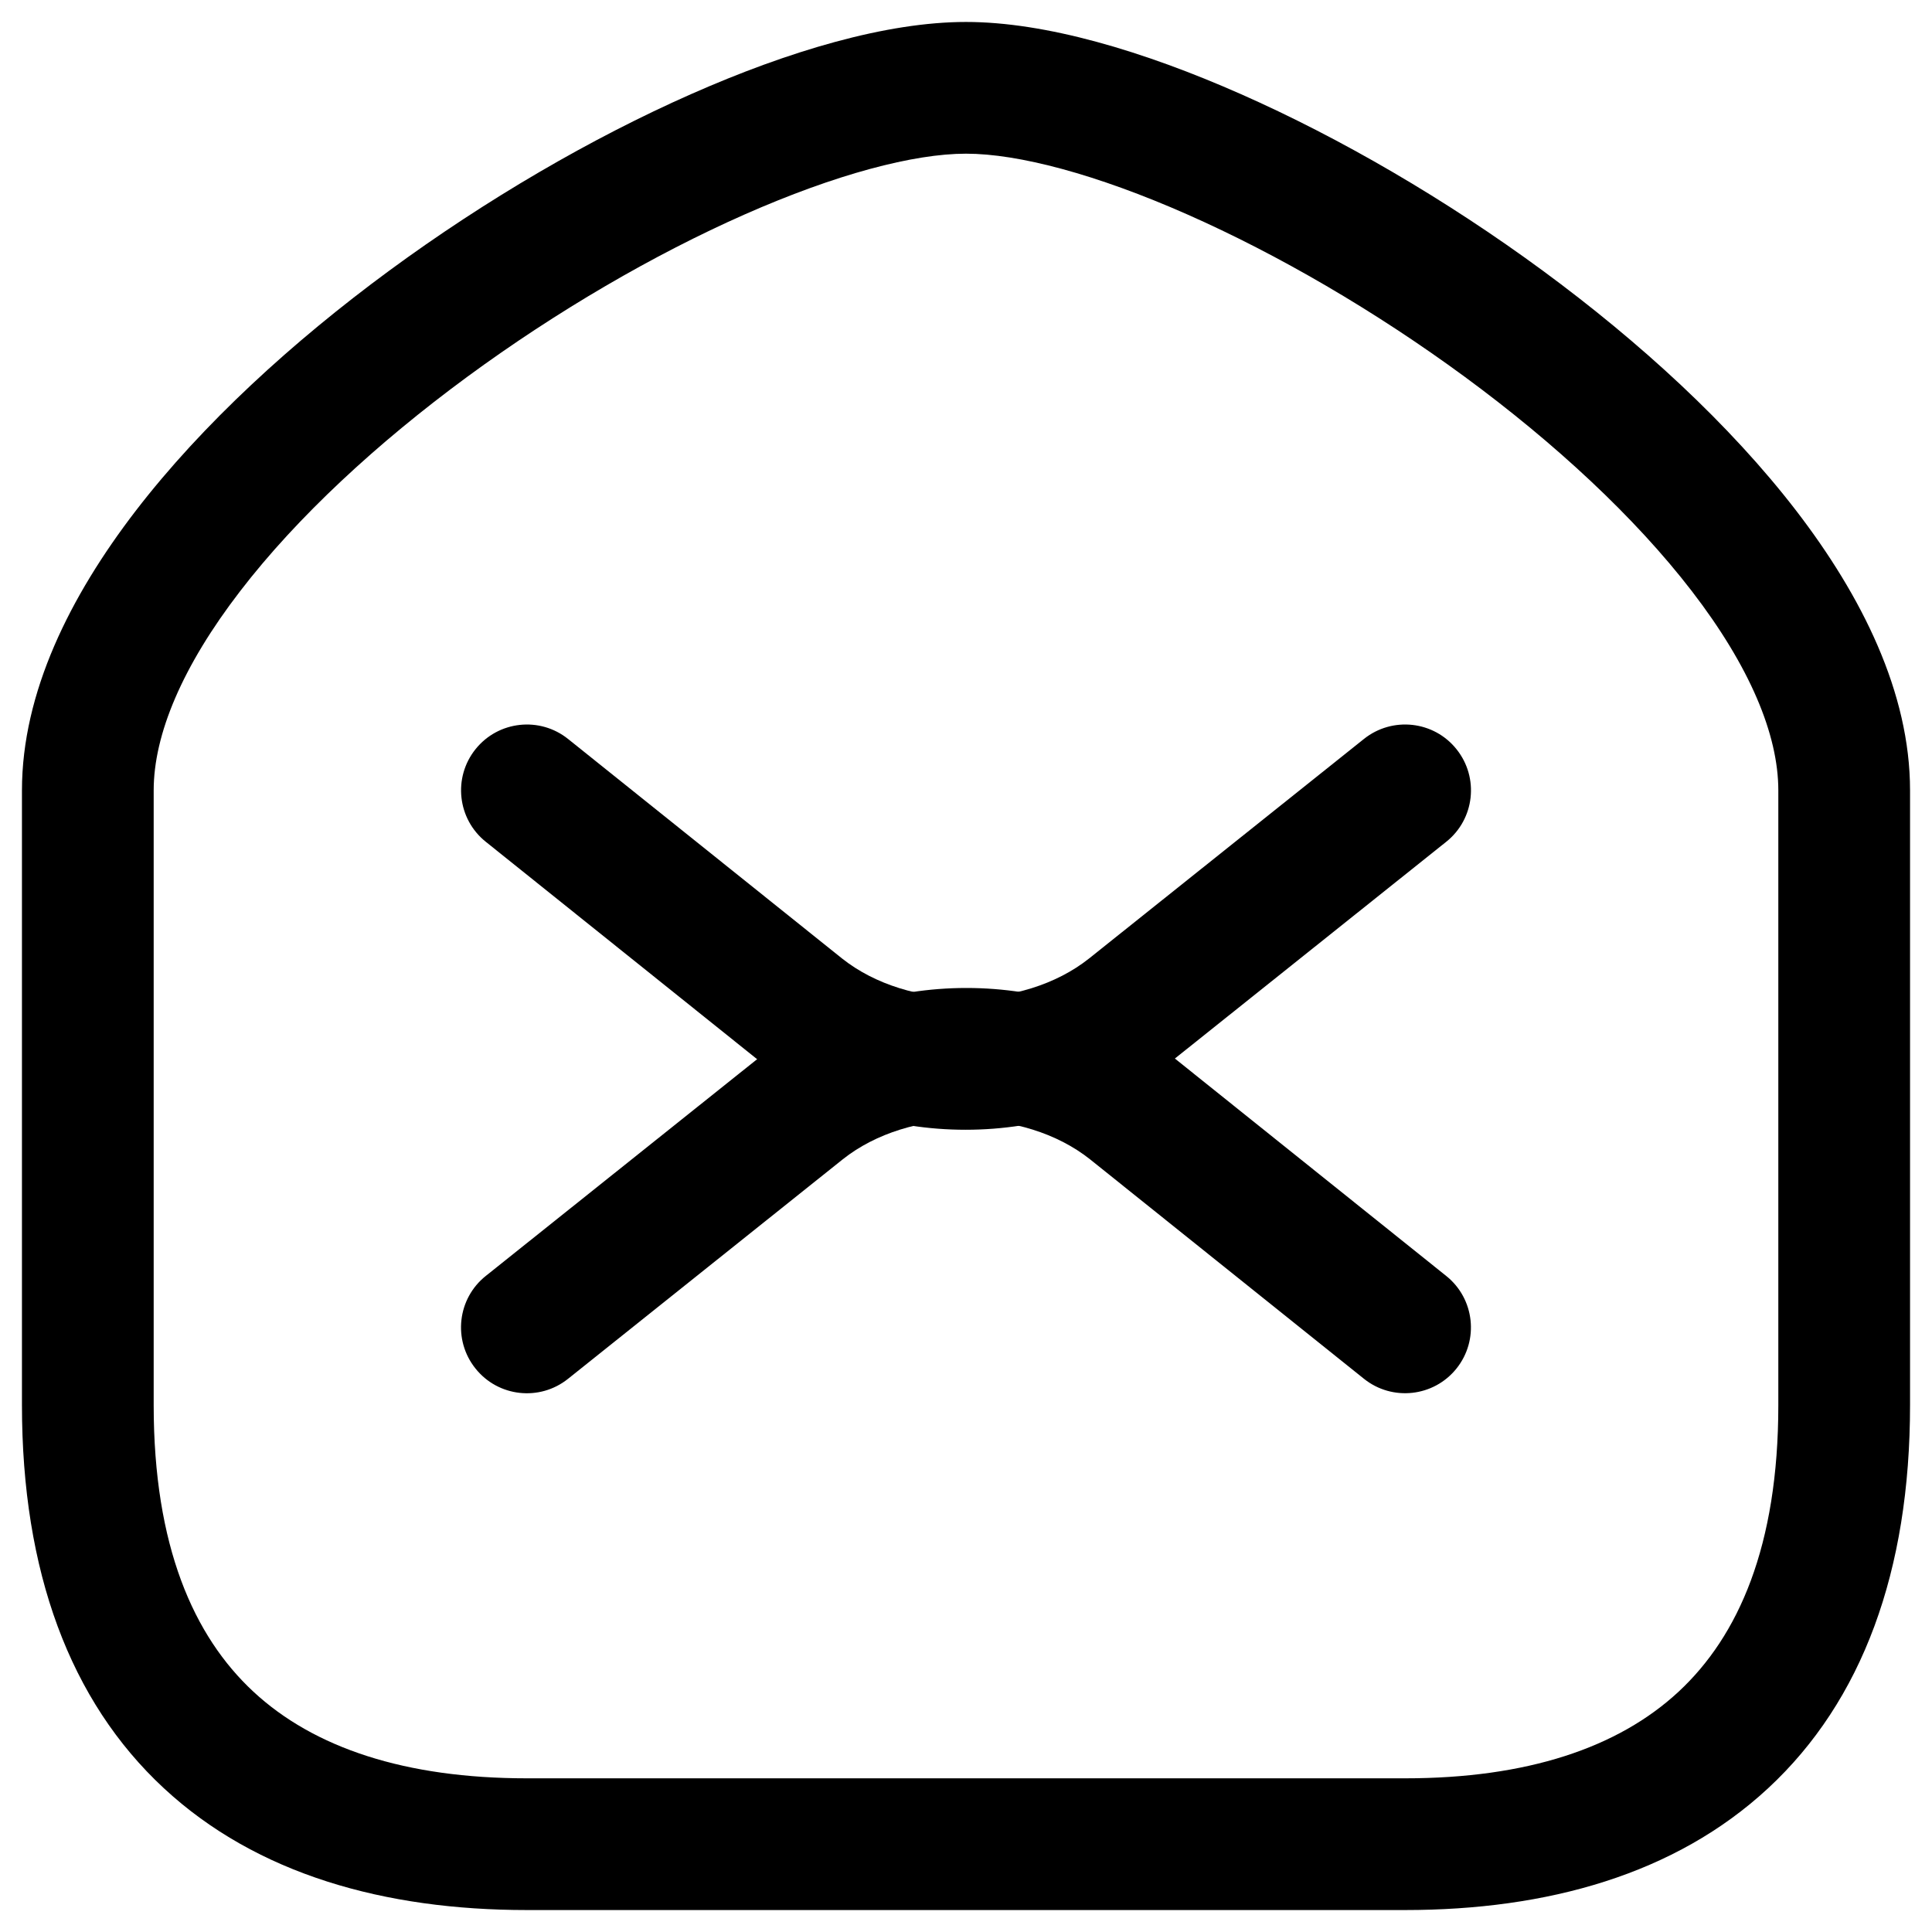 <svg width="22" height="22" viewBox="0 0 22 22" fill="none" xmlns="http://www.w3.org/2000/svg">
<path fill-rule="evenodd" clip-rule="evenodd" d="M2.735 6.731C2.076 7.587 1.75 8.364 1.75 9V16C1.75 17.607 2.205 18.631 2.885 19.263C3.575 19.904 4.615 20.25 6 20.25H16C17.385 20.25 18.425 19.904 19.115 19.263C19.795 18.631 20.25 17.607 20.25 16V9C20.25 8.364 19.924 7.587 19.265 6.731C18.616 5.888 17.705 5.045 16.681 4.292C15.659 3.541 14.55 2.897 13.525 2.444C12.482 1.983 11.595 1.75 11 1.75C10.405 1.75 9.518 1.983 8.475 2.444C7.45 2.897 6.341 3.541 5.319 4.292C4.295 5.045 3.383 5.888 2.735 6.731ZM7.869 1.072C8.982 0.58 10.095 0.25 11 0.25C11.905 0.25 13.018 0.58 14.131 1.072C15.263 1.572 16.466 2.272 17.569 3.083C18.67 3.893 19.696 4.831 20.454 5.816C21.201 6.788 21.75 7.886 21.75 9V16C21.75 17.893 21.205 19.369 20.135 20.362C19.075 21.346 17.615 21.75 16 21.75H6C4.385 21.75 2.925 21.346 1.865 20.362C0.795 19.369 0.25 17.893 0.25 16V9C0.25 7.886 0.799 6.788 1.546 5.816C2.304 4.831 3.33 3.893 4.431 3.083C5.534 2.272 6.737 1.572 7.869 1.072Z" fill="currentColor" />
<path fill-rule="evenodd" clip-rule="evenodd" d="M16.586 8.532C16.845 8.856 16.792 9.328 16.468 9.586L13.337 12.087C12.034 13.124 9.956 13.124 8.653 12.087L8.651 12.085L5.531 9.585C5.208 9.326 5.156 8.854 5.415 8.531C5.674 8.208 6.146 8.156 6.469 8.415L9.588 10.914C10.345 11.515 11.646 11.515 12.402 10.914C12.403 10.914 12.402 10.914 12.402 10.914L15.532 8.414C15.856 8.156 16.328 8.208 16.586 8.532Z" fill="currentColor" />
<path fill-rule="evenodd" clip-rule="evenodd" d="M5.414 15.583C5.155 15.259 5.208 14.787 5.532 14.529L8.663 12.028C9.966 10.991 12.044 10.991 13.347 12.028L13.349 12.03L16.469 14.53C16.792 14.789 16.844 15.261 16.585 15.584C16.326 15.907 15.854 15.959 15.531 15.7L12.412 13.201C11.655 12.6 10.354 12.6 9.597 13.201C9.597 13.201 9.598 13.201 9.597 13.201L6.468 15.701C6.144 15.96 5.672 15.907 5.414 15.583Z" fill="currentColor" />
</svg>

